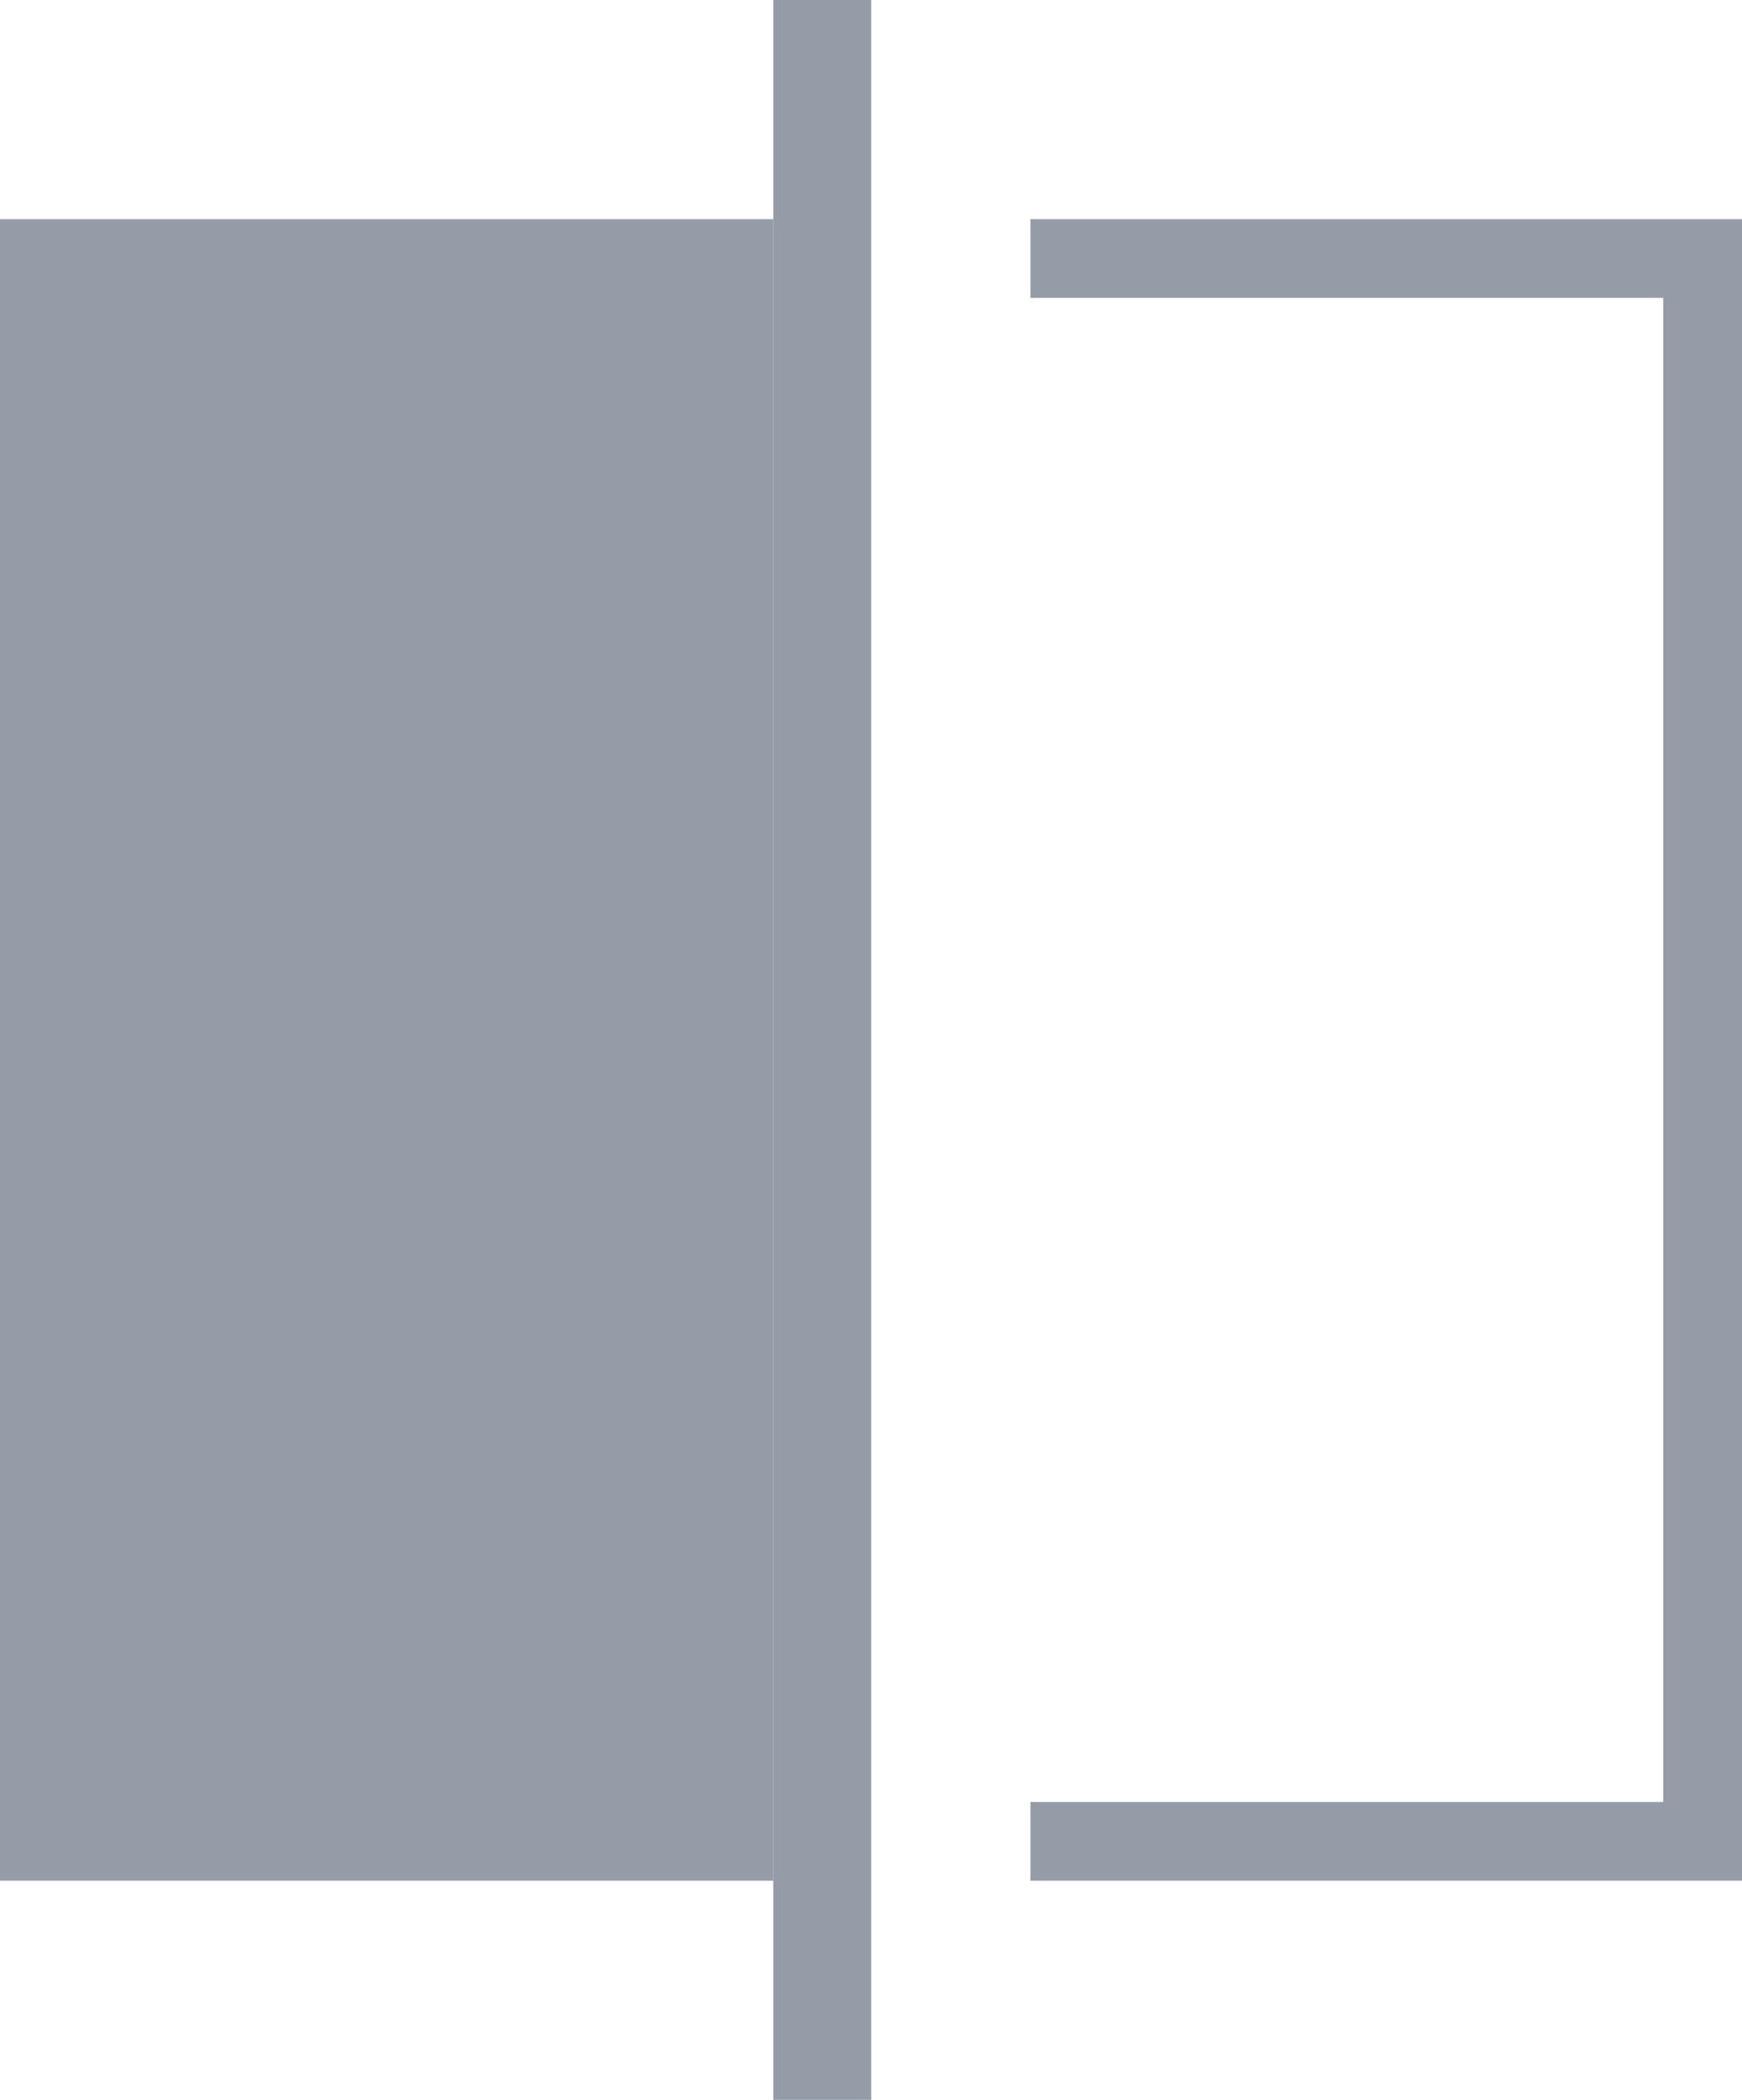 <?xml version="1.0" encoding="utf-8"?>
<!-- Generator: Adobe Illustrator 23.0.1, SVG Export Plug-In . SVG Version: 6.00 Build 0)  -->
<svg version="1.1" id="Layer_1" xmlns="http://www.w3.org/2000/svg" xmlns:xlink="http://www.w3.org/1999/xlink" x="0px" y="0px"
	 viewBox="0 0 39.83 48" style="enable-background:new 0 0 39.83 48;" xml:space="preserve">
<style type="text/css">
	.st0{fill:#969CA7;}
</style>
<g>
	<path class="st0" d="M17.68,42.99H0V5.01h17.68V42.99z"/>
	<polygon class="st0" points="23.56,5.01 23.56,6.81 38.03,6.81 38.03,41.19 23.56,41.19 23.56,42.99 39.83,42.99 39.83,5.01 	"/>
	<rect x="17.68" class="st0" width="2.24" height="48"/>
</g>
</svg>
